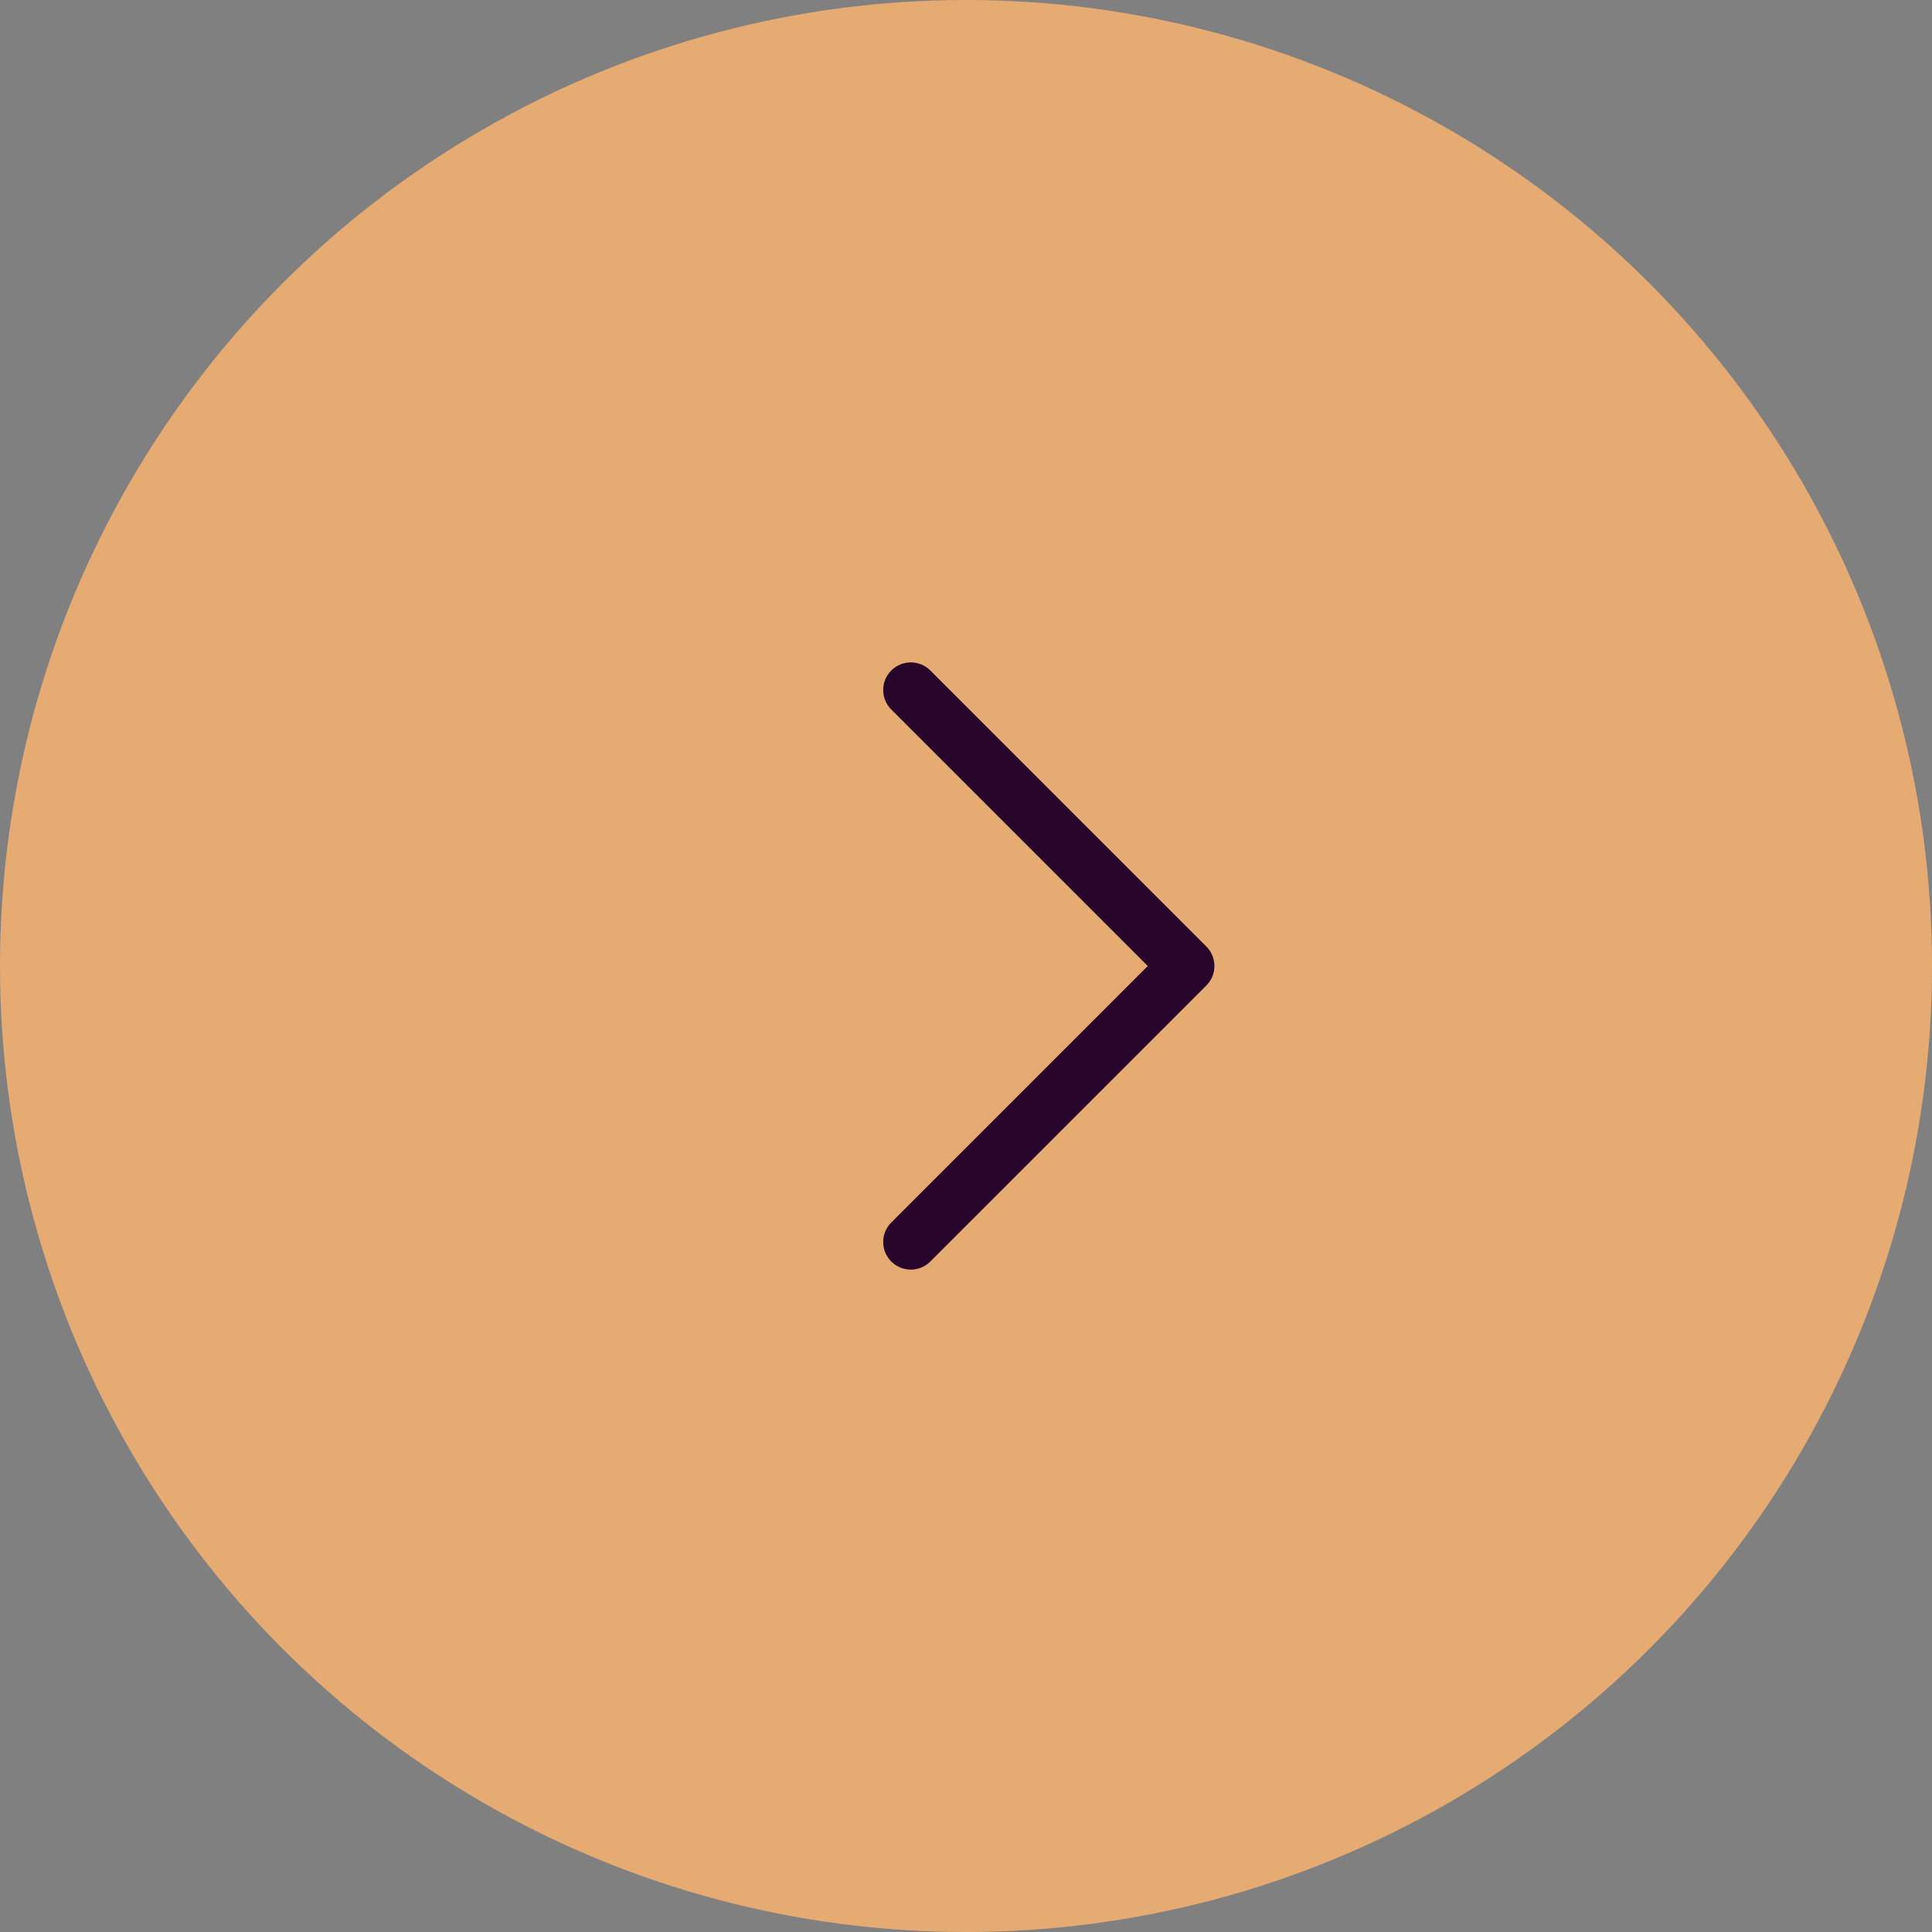<svg width="35" height="35" viewBox="0 0 35 35" fill="none" xmlns="http://www.w3.org/2000/svg">
<rect x="0" y="0" width="35" height="35" fill="#808080" stroke="none"/>
<g clip-path="url(#clip0_806_10345)">
<circle cx="17.5" cy="17.5" r="17.5" fill="#E3A164"/>
<circle opacity="0.1" cx="17.5" cy="17.5" r="17.5" fill="white"/>
<g clip-path="url(#clip1_806_10345)">
<path d="M16.5 22.5L21.5 17.5L16.5 12.5" stroke="#28052A" stroke-linecap="round" stroke-linejoin="round"/>
</g>
</g>
<defs>
<clipPath id="clip0_806_10345">
<rect width="35" height="35" fill="white"/>
</clipPath>
<clipPath id="clip1_806_10345">
<rect width="24" height="24" fill="white" transform="translate(6.5 5.5)"/>
</clipPath>
</defs>
</svg>
